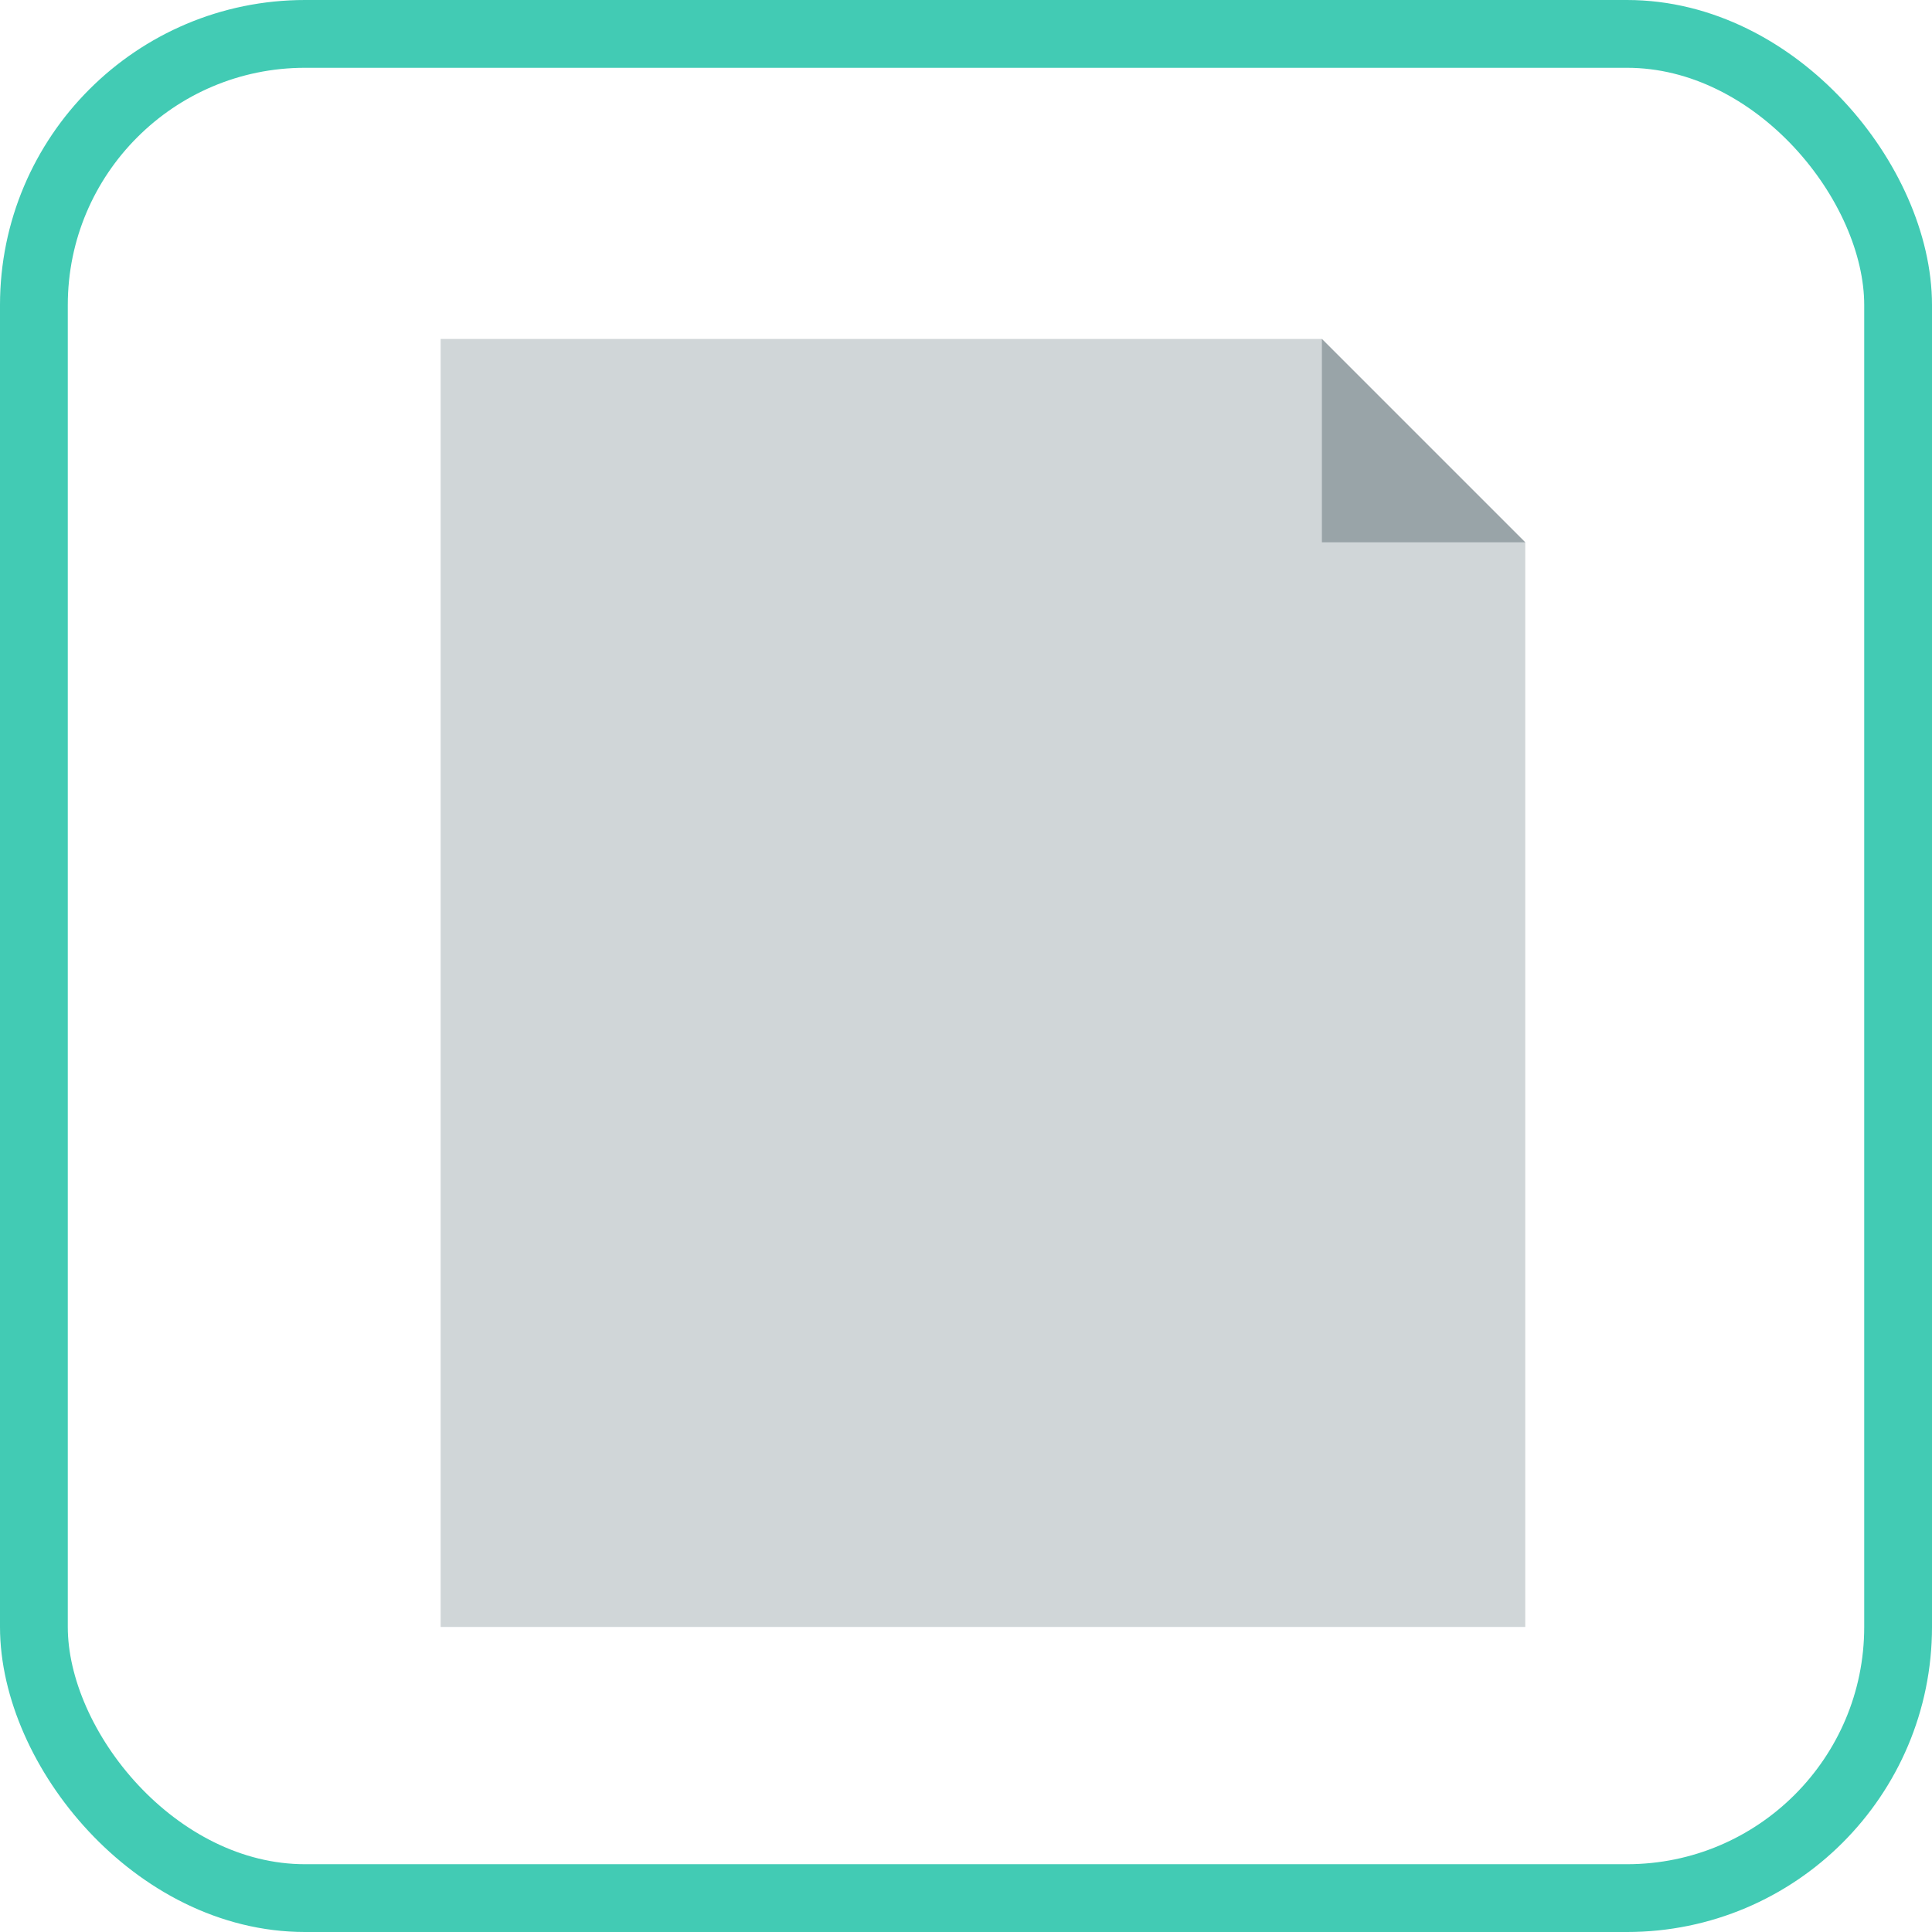 <?xml version="1.0" encoding="UTF-8" standalone="no"?>
<svg width="57px" height="57px" viewBox="0 0 57 57" version="1.1" xmlns="http://www.w3.org/2000/svg" xmlns:xlink="http://www.w3.org/1999/xlink" xmlns:sketch="http://www.bohemiancoding.com/sketch/ns">
    <!-- Generator: Sketch 3.3.2 (12043) - http://www.bohemiancoding.com/sketch -->
    <title>files</title>
    <desc>Created with Sketch.</desc>
    <defs></defs>
    <g id="Welcome" stroke="none" stroke-width="1" fill="none" fill-rule="evenodd" sketch:type="MSPage">
        <g id="Desktop-HD-Copy-4" sketch:type="MSArtboardGroup" transform="translate(-872, -4298)">
            <g id="index-icons" sketch:type="MSLayerGroup" transform="translate(151, 4299)">
                <g id="files" transform="translate(722, 0)" sketch:type="MSShapeGroup">
                    <g id="files-copy" transform="translate(12, 8.44)">
                        <path d="M0,0.56 L26,0.56 L32,6.56 L32,38.56 L0,38.56 L0,0.56 Z" id="Rectangle-6" fill="#D0D6D8"></path>
                        <path d="M32,6.56 L26,0.56 L26,6.56 L32,6.56 Z" id="Path-8" fill="#99A4A8"></path>
                    </g>
                    <rect id="Rectangle-2" stroke="#42CBB4" stroke-width="2" x="0" y="0" width="55" height="55" rx="8"></rect>
                </g>
            </g>
        </g>
    </g>
</svg>